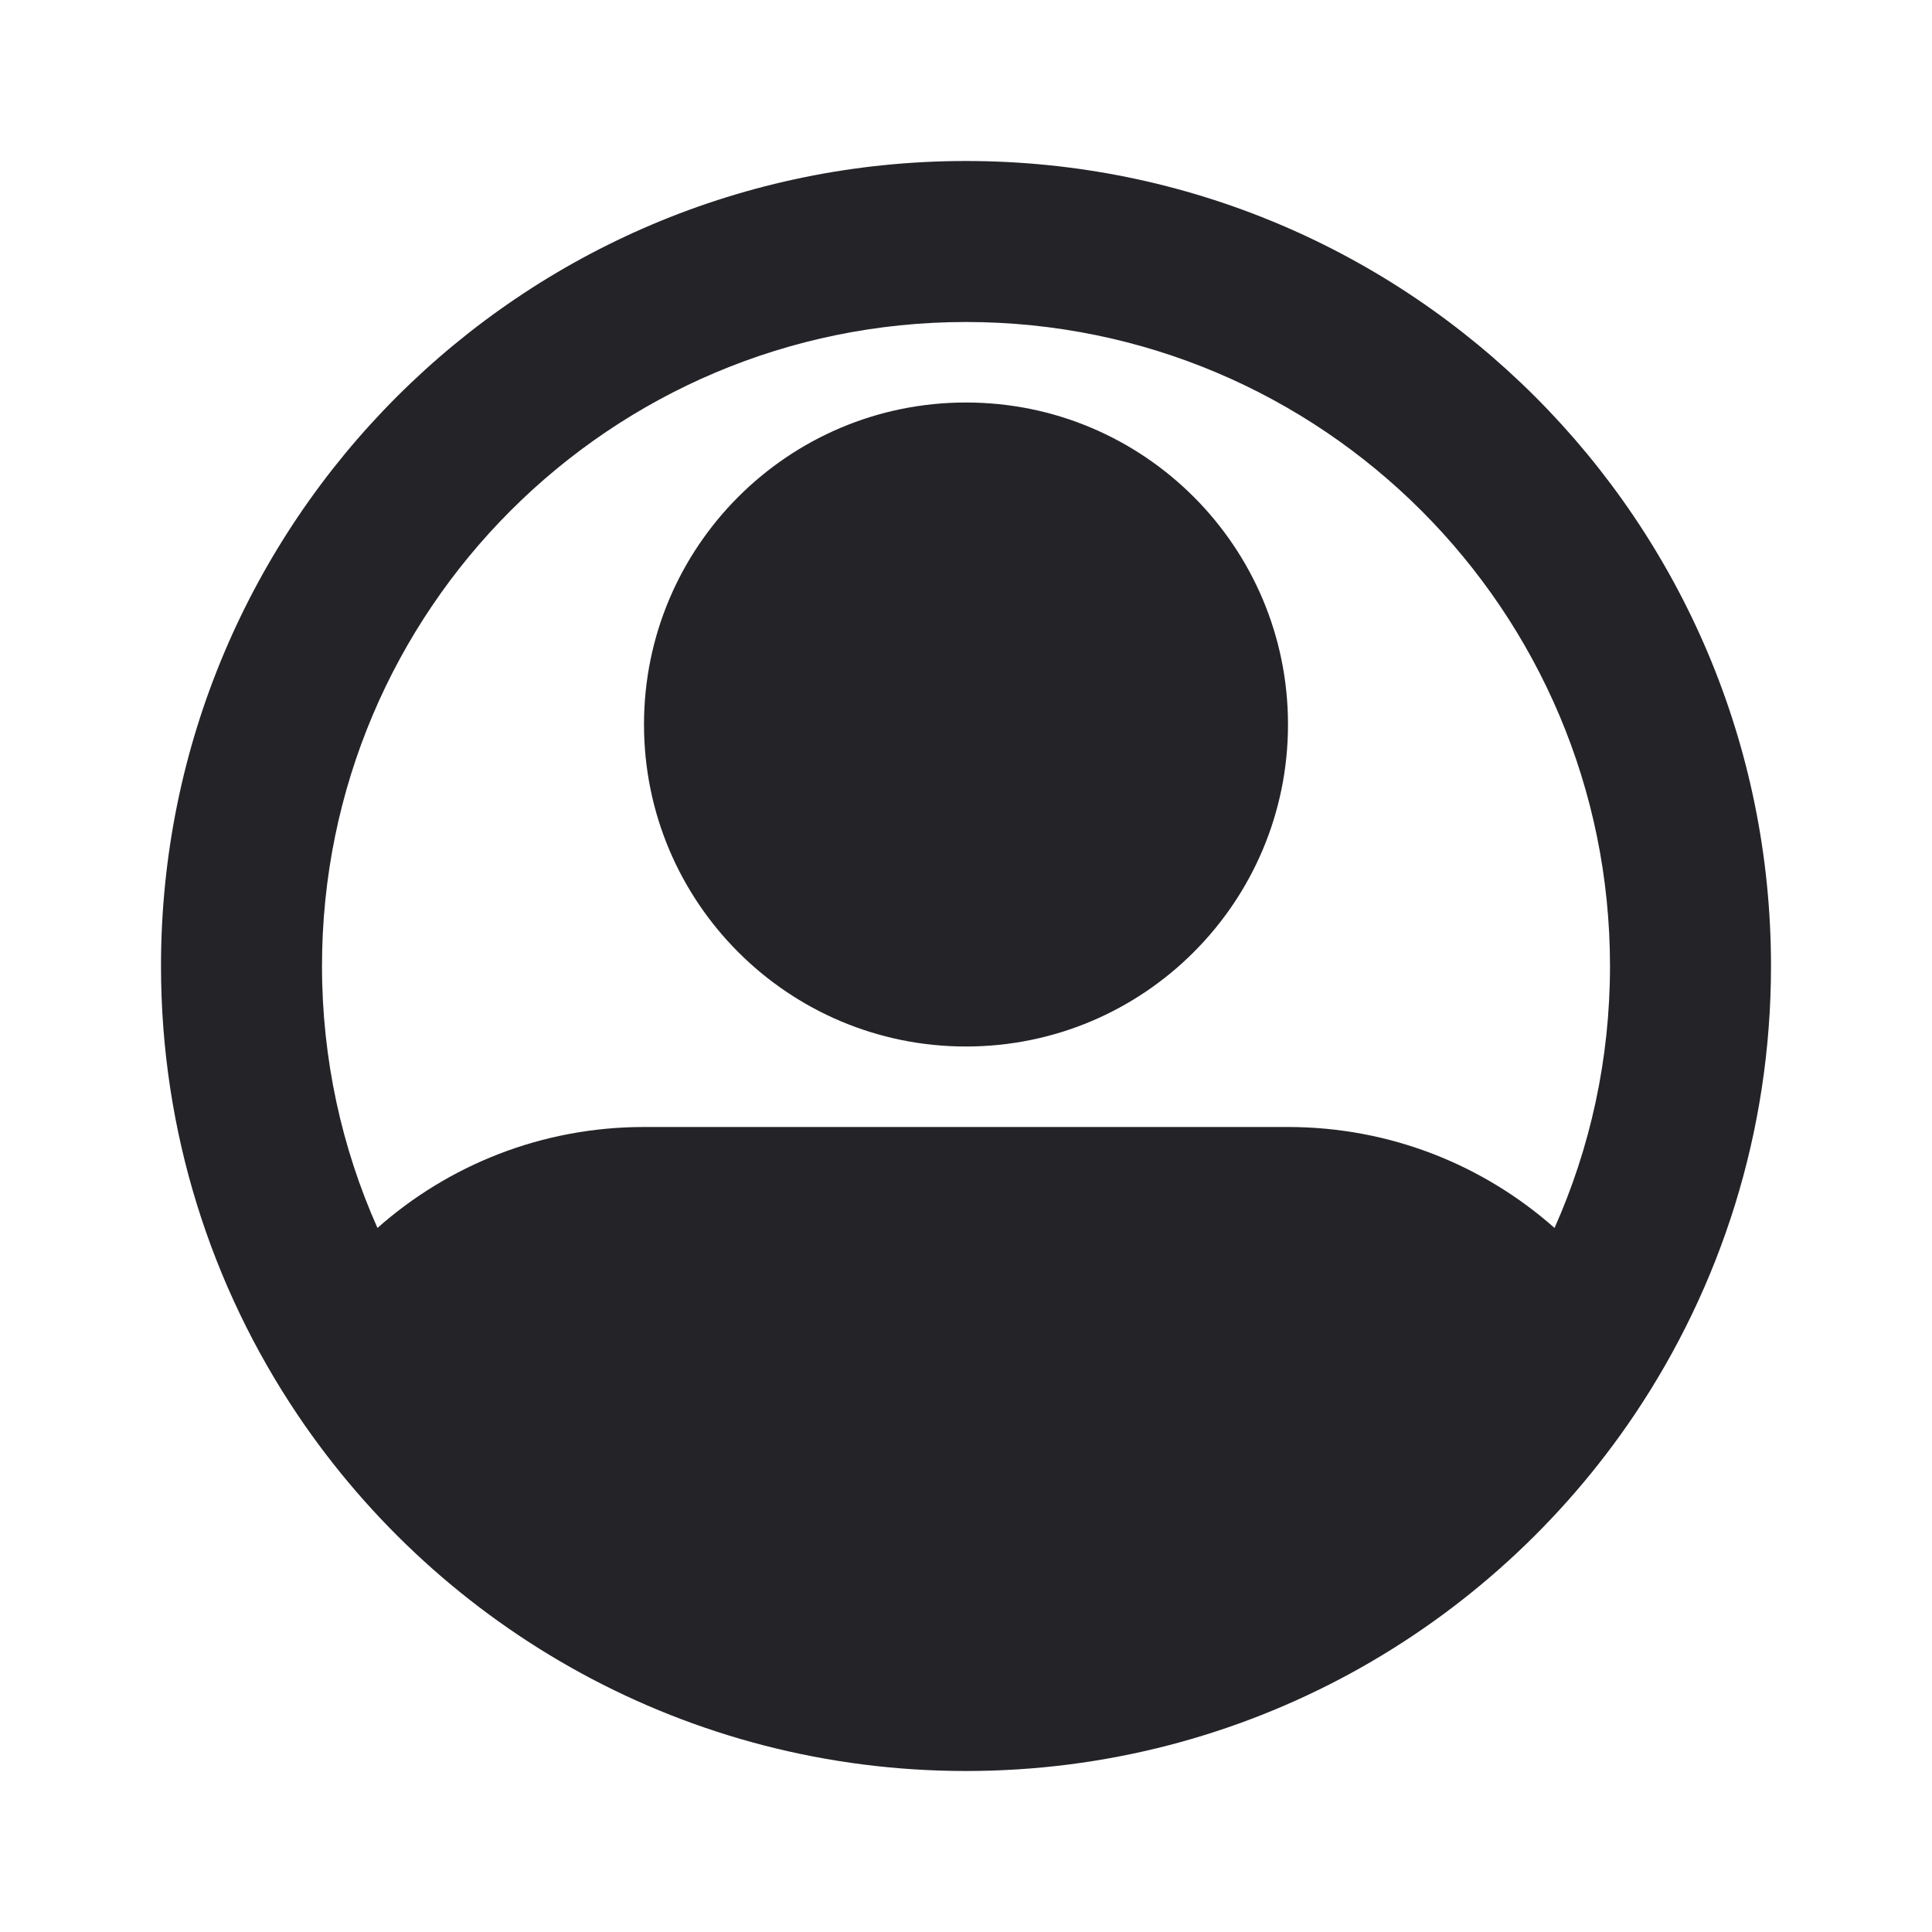 <svg width="24" height="24" viewBox="0 0 24 24" fill="none" xmlns="http://www.w3.org/2000/svg">
<path fill-rule="evenodd" clip-rule="evenodd" d="M12 4C7.582 4 4 7.582 4 12C4 13.159 4.246 14.26 4.689 15.254C5.57 14.474 6.729 14 8 14H16C17.27 14 18.43 14.474 19.311 15.254C19.754 14.26 20 13.159 20 12C20 7.582 16.418 4 12 4ZM2 12C2 6.477 6.477 2 12 2C17.523 2 22 6.477 22 12C22 14.062 21.375 15.981 20.304 17.574C18.51 20.241 15.46 22 12 22C8.539 22 5.49 20.241 3.696 17.574C2.625 15.981 2 14.062 2 12ZM8 9C8 6.791 9.791 5 12 5C14.209 5 16 6.791 16 9C16 11.209 14.209 13 12 13C9.791 13 8 11.209 8 9Z" fill="#242328"/>
</svg>
